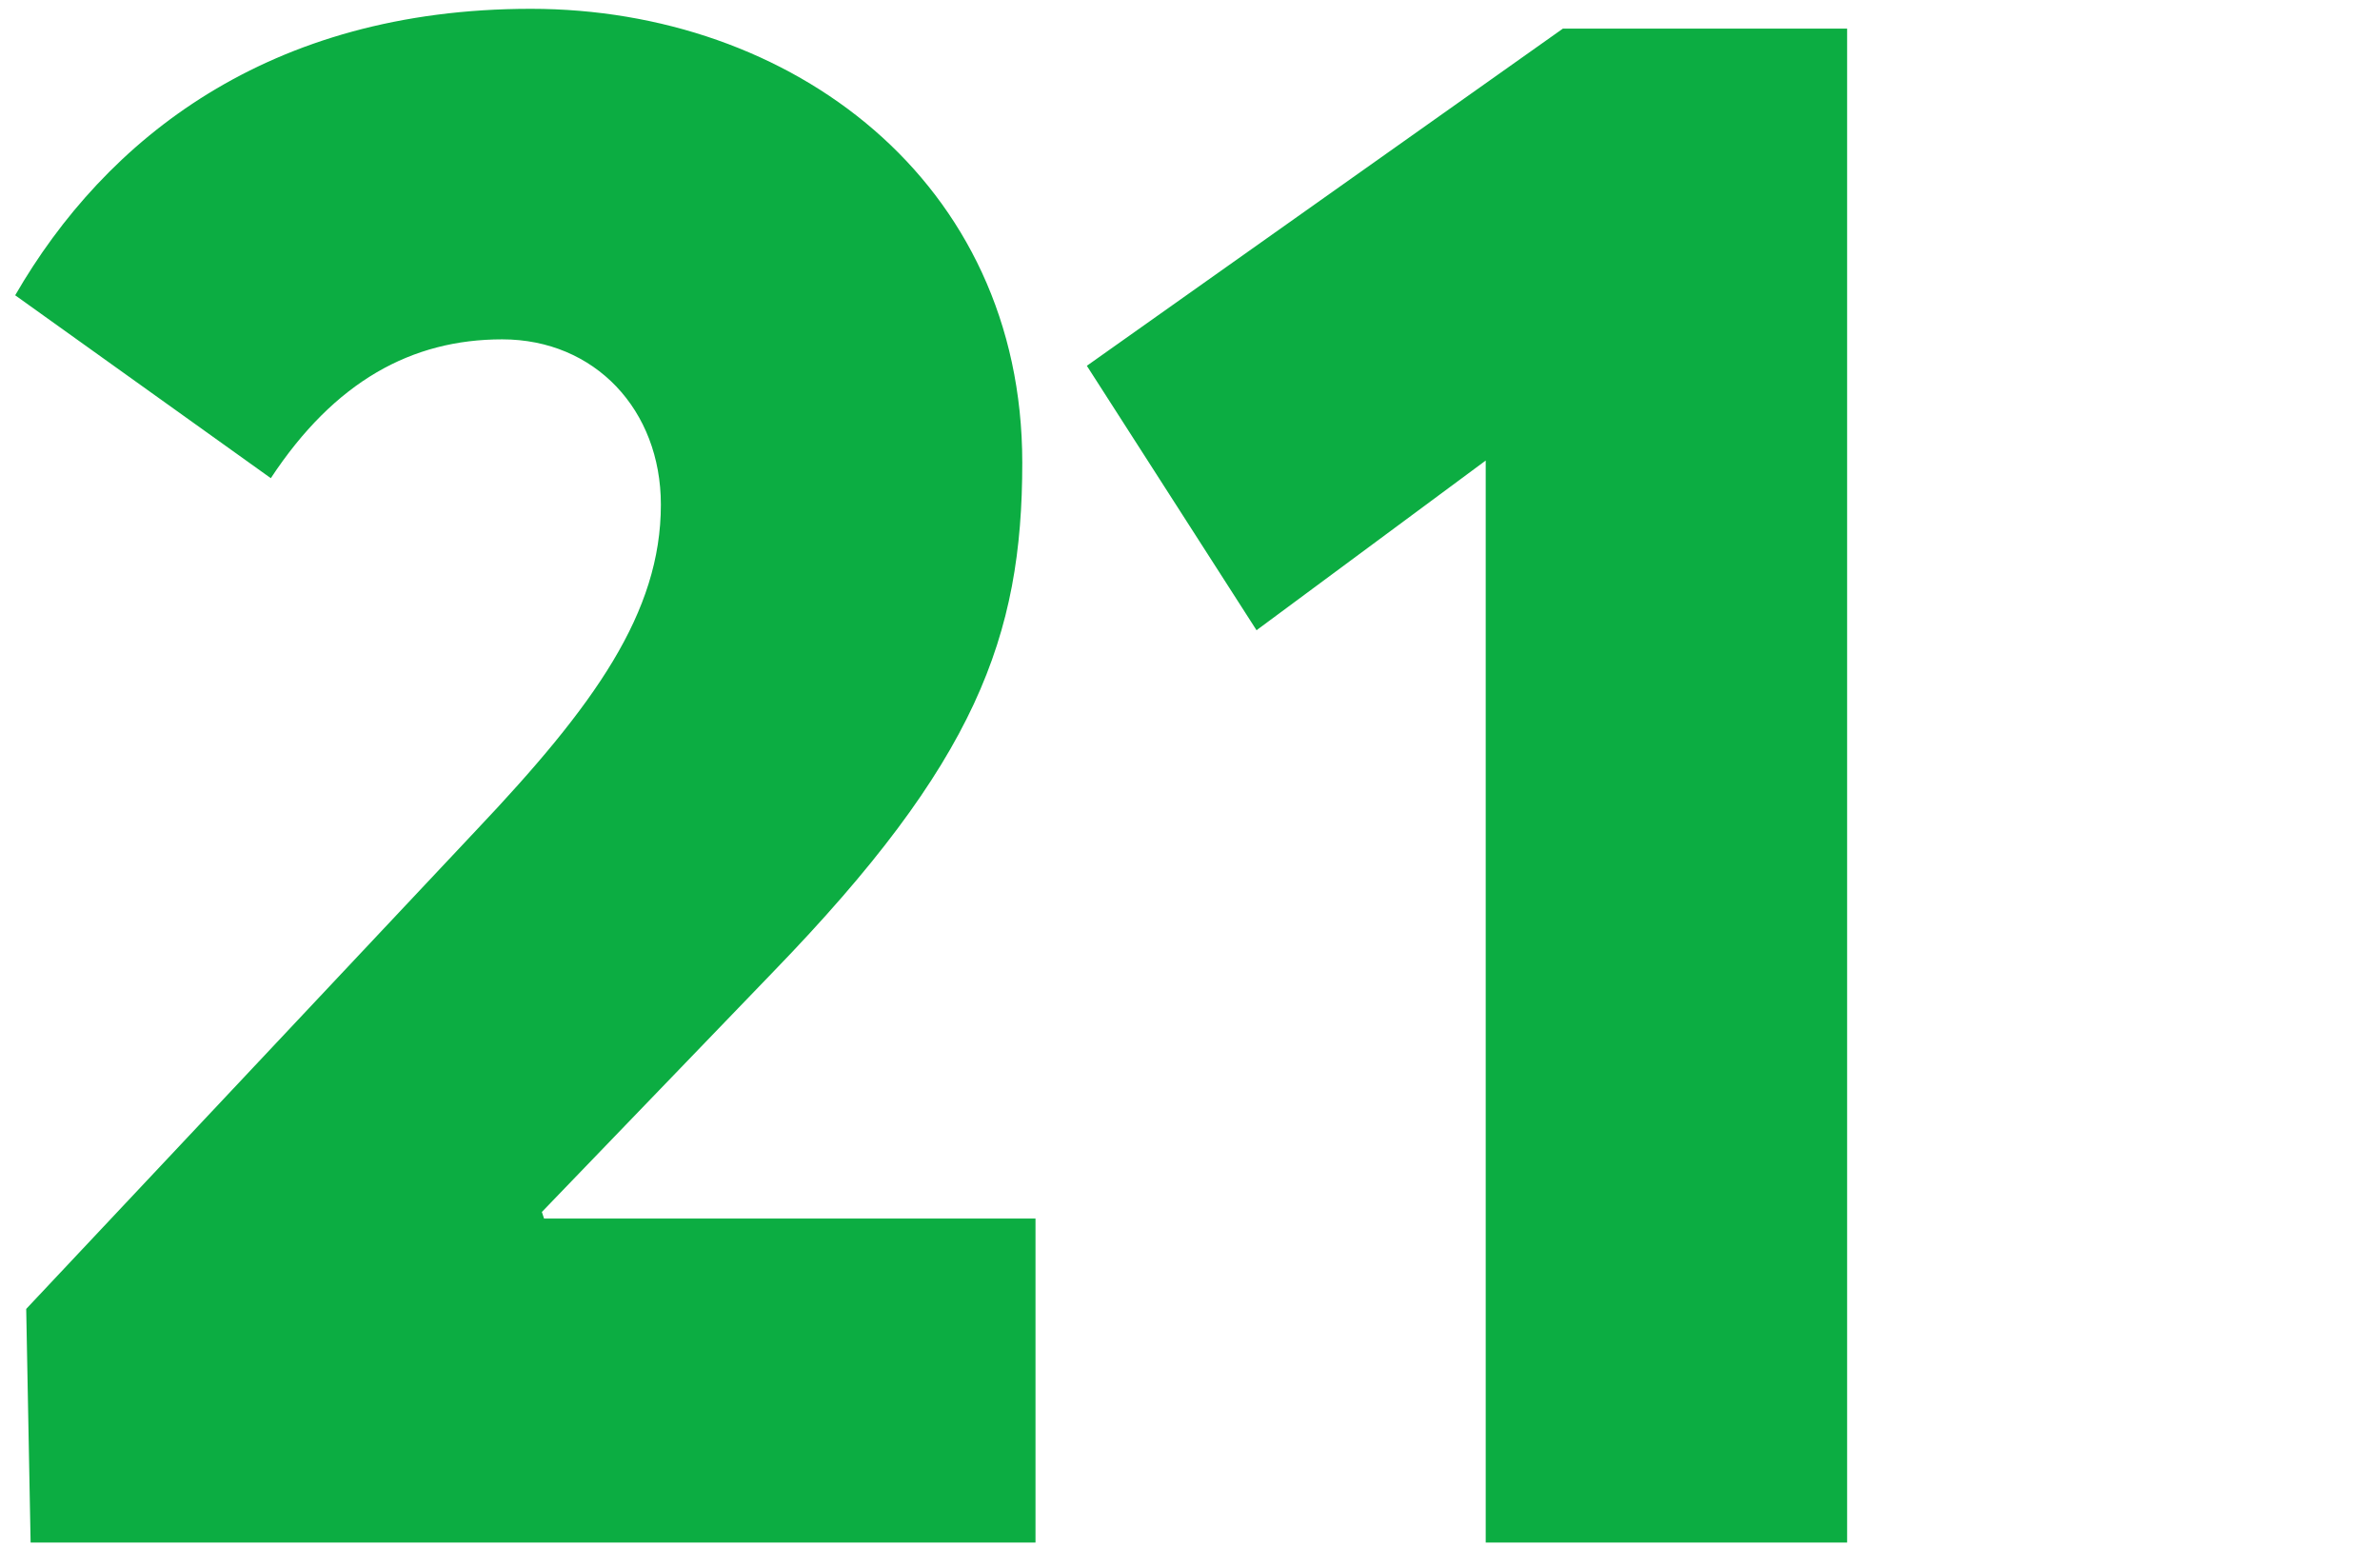 <svg width="108" height="71" viewBox="0 0 108 71" fill="none" xmlns="http://www.w3.org/2000/svg">
<path d="M1.389 70H46.989V55.3H24.689L24.589 55L35.089 44.1C44.289 34.6 46.389 28.9 46.389 21C46.389 8.2 35.889 0.4 24.089 0.4C12.189 0.4 4.789 6.3 0.689 13.4L12.289 21.7C15.189 17.3 18.689 15.4 22.789 15.4C26.989 15.4 29.989 18.6 29.989 22.9C29.989 27.8 26.989 32 21.589 37.7L1.189 59.4L1.389 70ZM67.419 70H83.819V1.3H70.919L49.319 16.6L57.019 28.6L67.419 20.9V70Z" fill="#0CAD42"/>
</svg>

